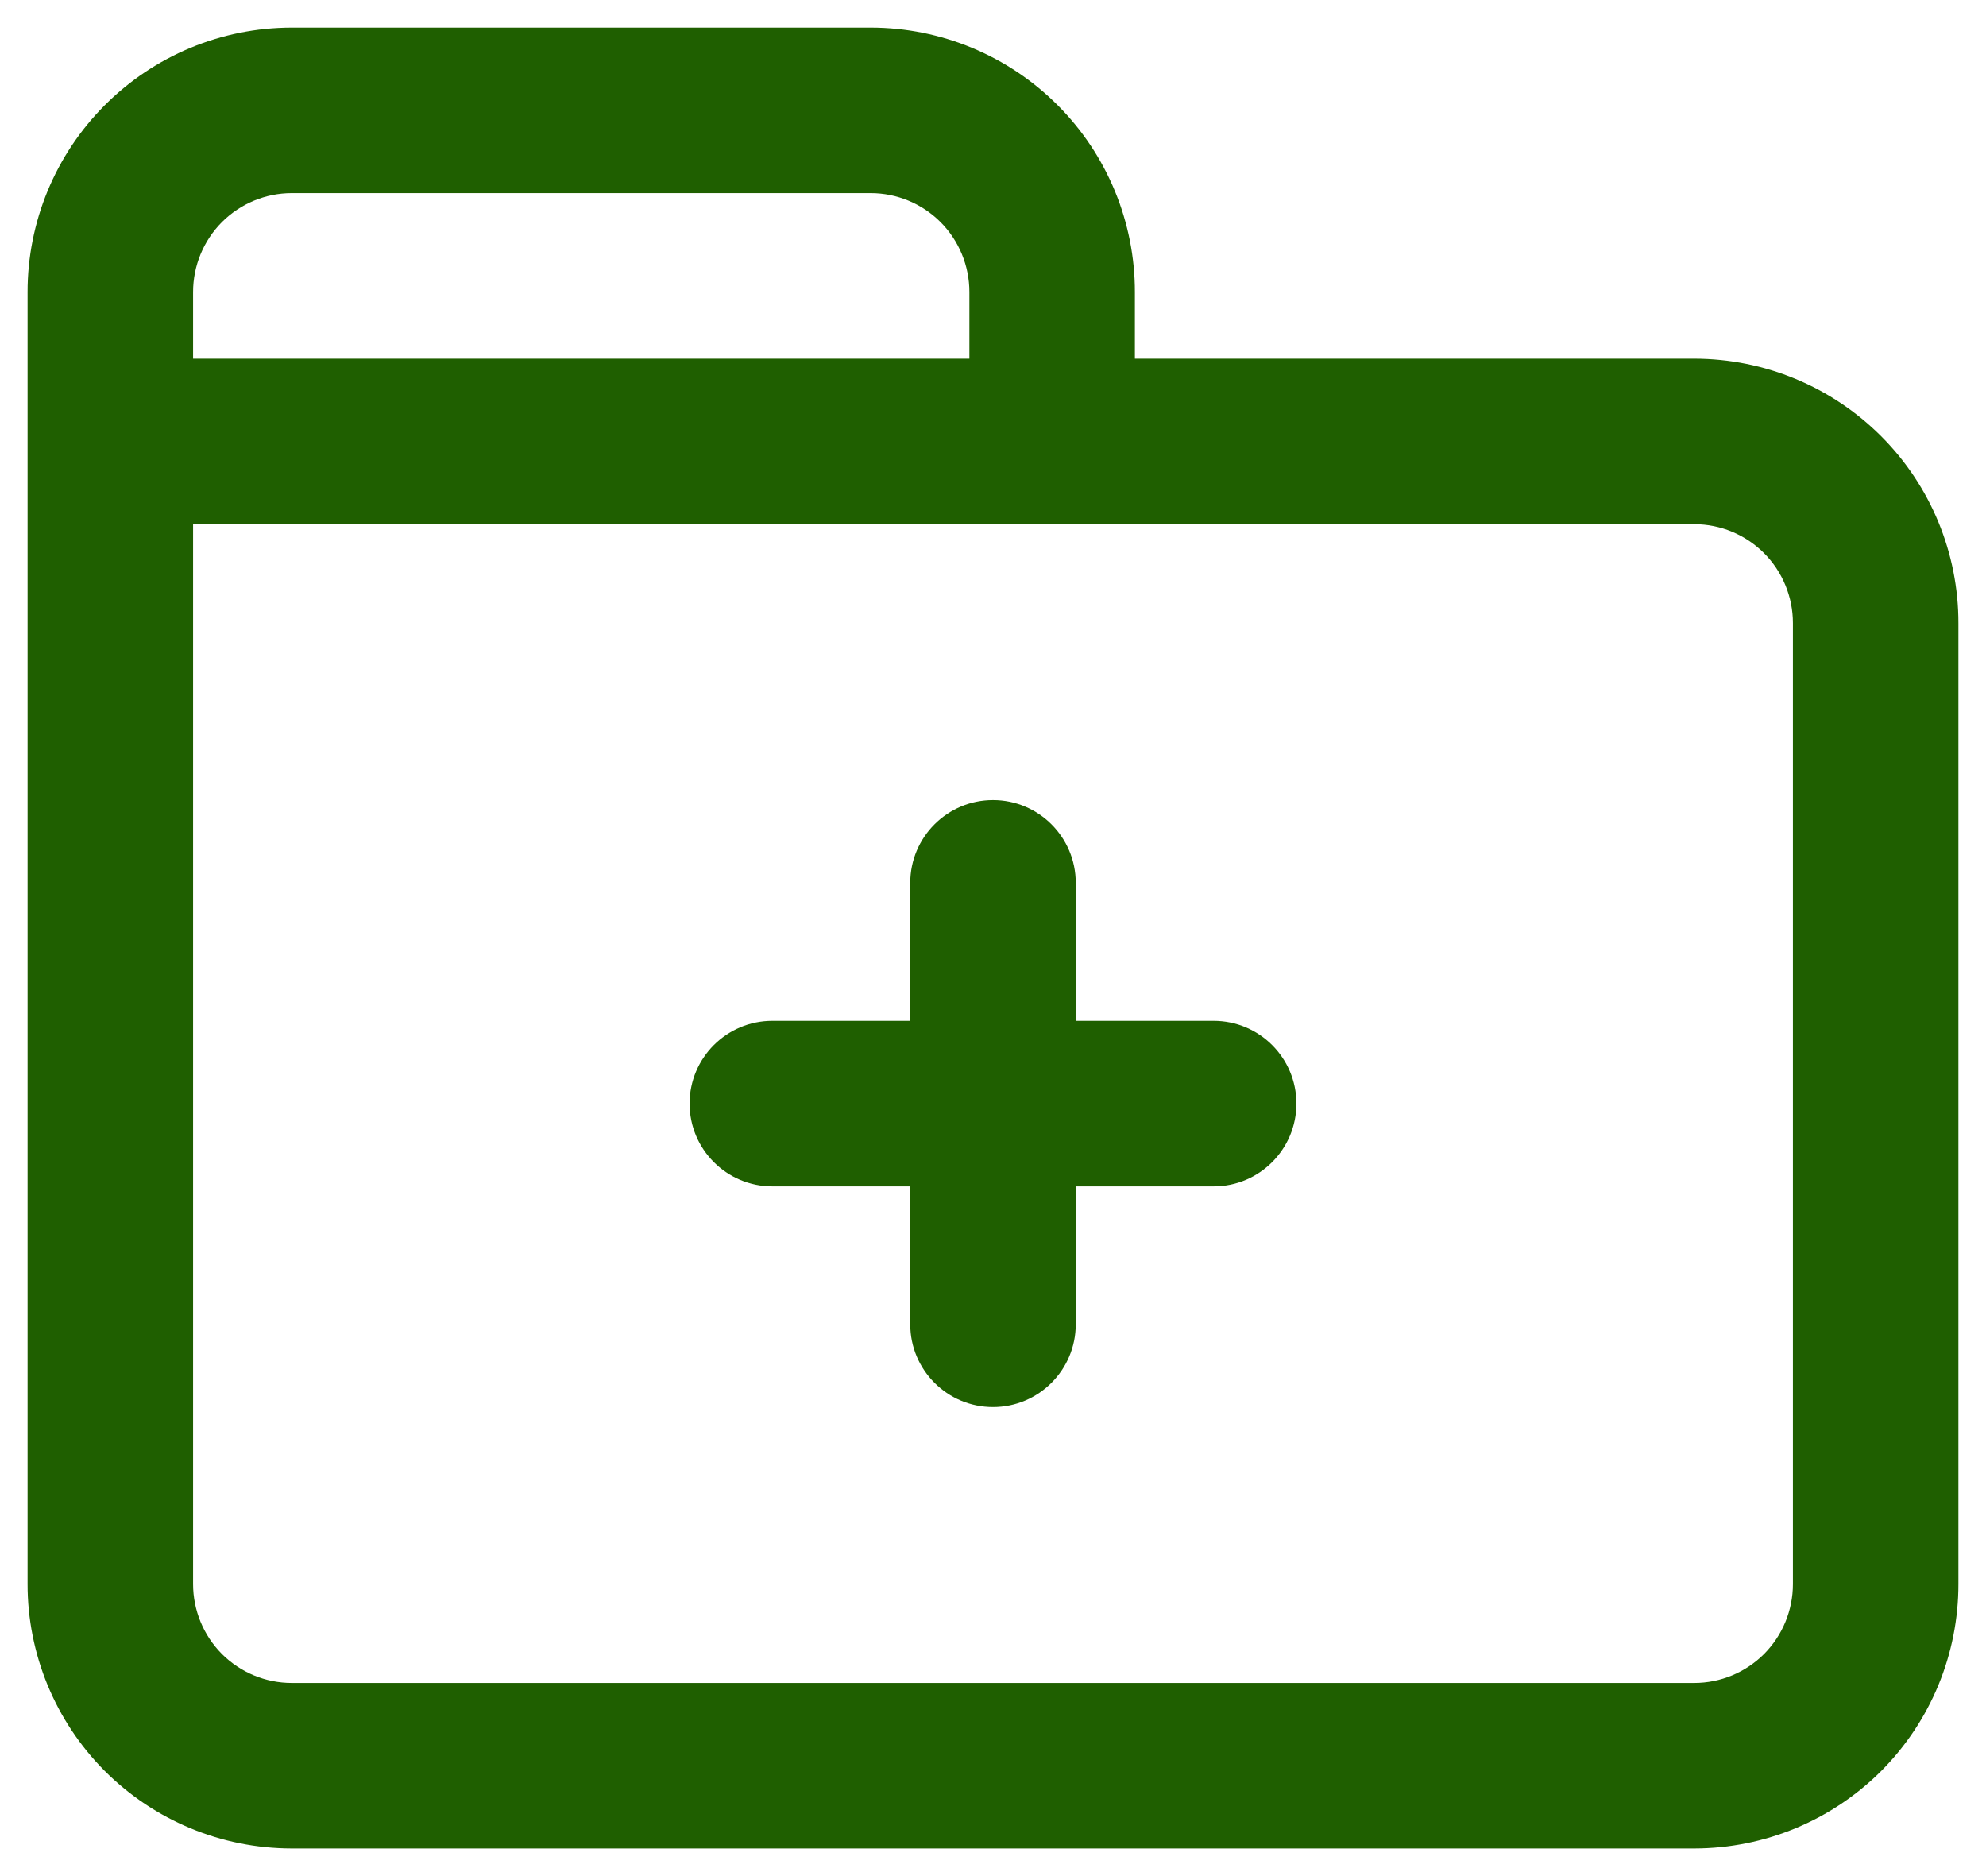 <svg width="18" height="17" viewBox="0 0 18 17" fill="none" xmlns="http://www.w3.org/2000/svg">
<path d="M1.75 4C1.75 3.586 1.414 3.25 1 3.25C0.586 3.25 0.25 3.586 0.25 4H1.75ZM1 14.353L1.75 14.354V14.353H1ZM1.48 15.517L2.011 14.987L2.011 14.987L1.48 15.517ZM2.643 16L2.642 16.75H2.643V16ZM15.357 16L15.357 16.75L15.358 16.75L15.357 16ZM16.52 15.517L15.989 14.987L15.989 14.987L16.52 15.517ZM17 14.353L16.25 14.353L16.25 14.354L17 14.353ZM17 5.647L16.25 5.646V5.647H17ZM16.52 4.483L15.989 5.013L15.989 5.013L16.52 4.483ZM15.357 4L15.358 3.25H15.357V4ZM9.536 3.25C9.122 3.25 8.786 3.586 8.786 4C8.786 4.414 9.122 4.75 9.536 4.75V3.25ZM0.25 4C0.25 4.414 0.586 4.75 1 4.75C1.414 4.75 1.75 4.414 1.75 4H0.25ZM1 2.647L1.75 2.647L1.75 2.646L1 2.647ZM2.643 1L2.643 0.25L2.642 0.25L2.643 1ZM7.893 1L7.894 0.25H7.893V1ZM9.536 2.647L8.786 2.646V2.647H9.536ZM8.786 4C8.786 4.414 9.122 4.75 9.536 4.75C9.95 4.75 10.286 4.414 10.286 4H8.786ZM1 3.25C0.586 3.25 0.25 3.586 0.25 4C0.25 4.414 0.586 4.75 1 4.75V3.25ZM9.536 4.75C9.95 4.75 10.286 4.414 10.286 4C10.286 3.586 9.95 3.25 9.536 3.25V4.75ZM0.25 4V14.353H1.75V4H0.25ZM0.25 14.352C0.249 14.987 0.501 15.597 0.949 16.047L2.011 14.987C1.844 14.819 1.75 14.591 1.75 14.354L0.25 14.352ZM0.949 16.047C1.398 16.496 2.007 16.749 2.642 16.75L2.644 15.25C2.407 15.25 2.179 15.155 2.011 14.987L0.949 16.047ZM2.643 16.75H15.357V15.25H2.643V16.75ZM15.358 16.75C15.993 16.749 16.602 16.496 17.051 16.047L15.989 14.987C15.821 15.155 15.594 15.25 15.356 15.25L15.358 16.75ZM17.051 16.047C17.499 15.597 17.751 14.987 17.75 14.352L16.25 14.354C16.25 14.591 16.156 14.819 15.989 14.987L17.051 16.047ZM17.75 14.353V5.647H16.25V14.353H17.75ZM17.75 5.648C17.751 5.013 17.499 4.403 17.051 3.954L15.989 5.013C16.156 5.181 16.25 5.409 16.25 5.646L17.75 5.648ZM17.051 3.954C16.602 3.504 15.993 3.251 15.358 3.25L15.356 4.75C15.594 4.75 15.821 4.845 15.989 5.013L17.051 3.954ZM15.357 3.25H9.536V4.75H15.357V3.25ZM1.75 4V2.647H0.25V4H1.75ZM1.75 2.646C1.75 2.409 1.844 2.181 2.011 2.013L0.949 0.954C0.501 1.403 0.249 2.013 0.25 2.648L1.75 2.646ZM2.011 2.013C2.179 1.845 2.407 1.75 2.644 1.75L2.642 0.25C2.007 0.251 1.398 0.504 0.949 0.954L2.011 2.013ZM2.643 1.75H7.893V0.25H2.643V1.75ZM7.892 1.75C8.129 1.75 8.357 1.845 8.525 2.013L9.587 0.954C9.138 0.504 8.529 0.251 7.894 0.25L7.892 1.75ZM8.525 2.013C8.692 2.181 8.786 2.409 8.786 2.646L10.286 2.648C10.287 2.013 10.035 1.403 9.587 0.954L8.525 2.013ZM8.786 2.647V4H10.286V2.647H8.786ZM1 4.75H9.536V3.25H1V4.75Z" fill="#1F5F00"/>
<path d="M7 9.25C6.586 9.25 6.25 9.586 6.25 10C6.25 10.414 6.586 10.75 7 10.75V9.25ZM9 10.75C9.414 10.75 9.75 10.414 9.75 10C9.75 9.586 9.414 9.25 9 9.25V10.75ZM9 9.25C8.586 9.25 8.25 9.586 8.25 10C8.25 10.414 8.586 10.75 9 10.75V9.25ZM11 10.75C11.414 10.75 11.75 10.414 11.75 10C11.75 9.586 11.414 9.25 11 9.25V10.75ZM9.75 10C9.75 9.586 9.414 9.25 9 9.25C8.586 9.25 8.25 9.586 8.25 10H9.75ZM8.25 12C8.25 12.414 8.586 12.75 9 12.75C9.414 12.75 9.75 12.414 9.75 12H8.25ZM8.25 10C8.25 10.414 8.586 10.75 9 10.75C9.414 10.75 9.75 10.414 9.75 10H8.25ZM9.75 8C9.75 7.586 9.414 7.25 9 7.25C8.586 7.25 8.25 7.586 8.25 8H9.75ZM7 10.75H9V9.25H7V10.75ZM9 10.75H11V9.25H9V10.75ZM8.25 10V12H9.75V10H8.25ZM9.75 10V8H8.25V10H9.75Z" fill="#1F5F00"/>
</svg>
